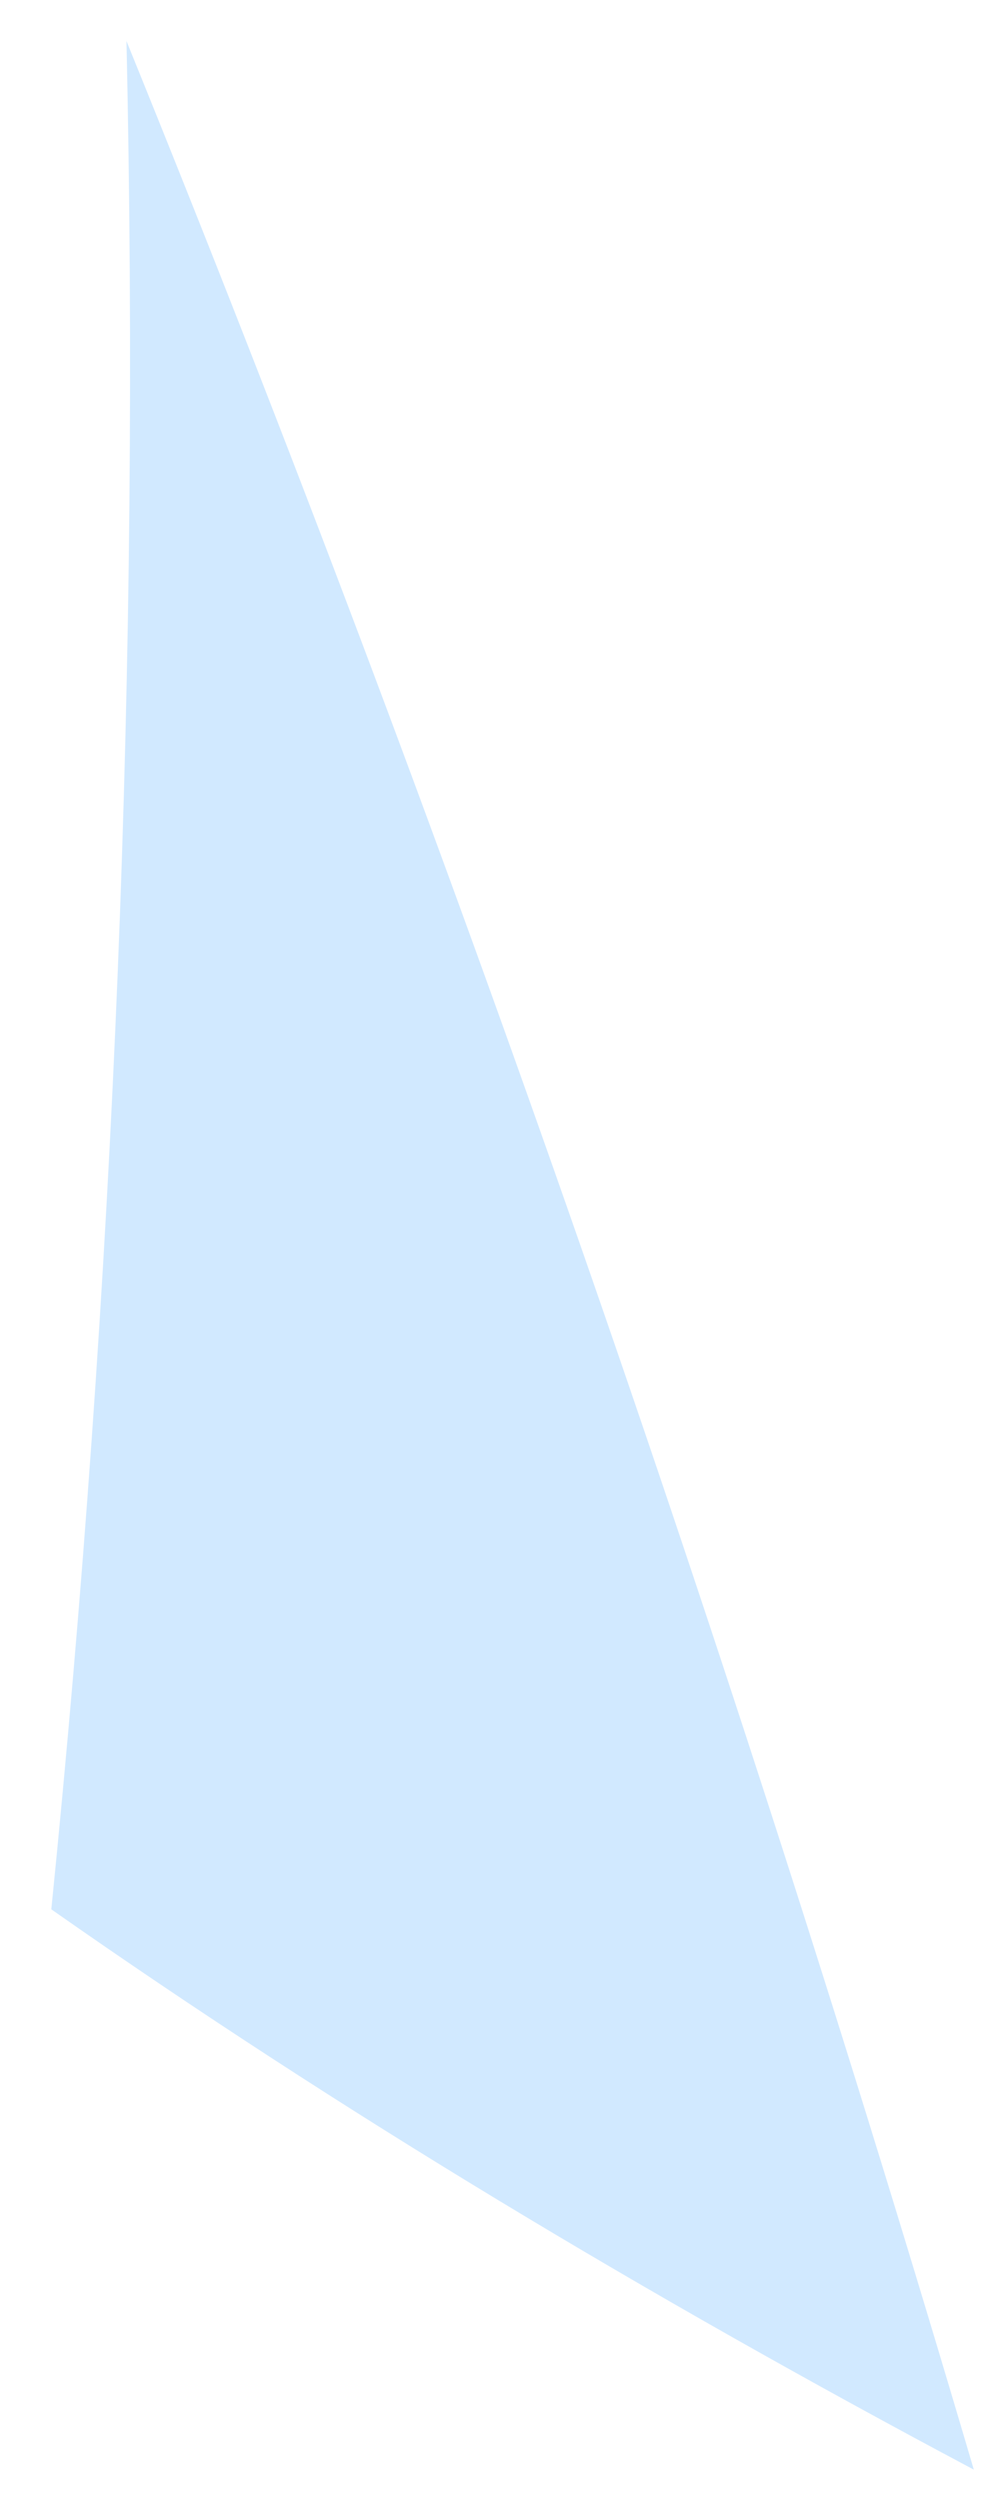<svg width="17" height="43" viewBox="0 0 17 43" fill="none" xmlns="http://www.w3.org/2000/svg">
<path d="M2.177 0.708C7.712 14.33 12.574 28.3 16.756 42.481C11.138 39.495 5.833 36.313 0.883 32.843C1.969 22.074 2.414 11.332 2.175 0.662L2.177 0.708Z" fill="#D1E9FF"/>
</svg>
